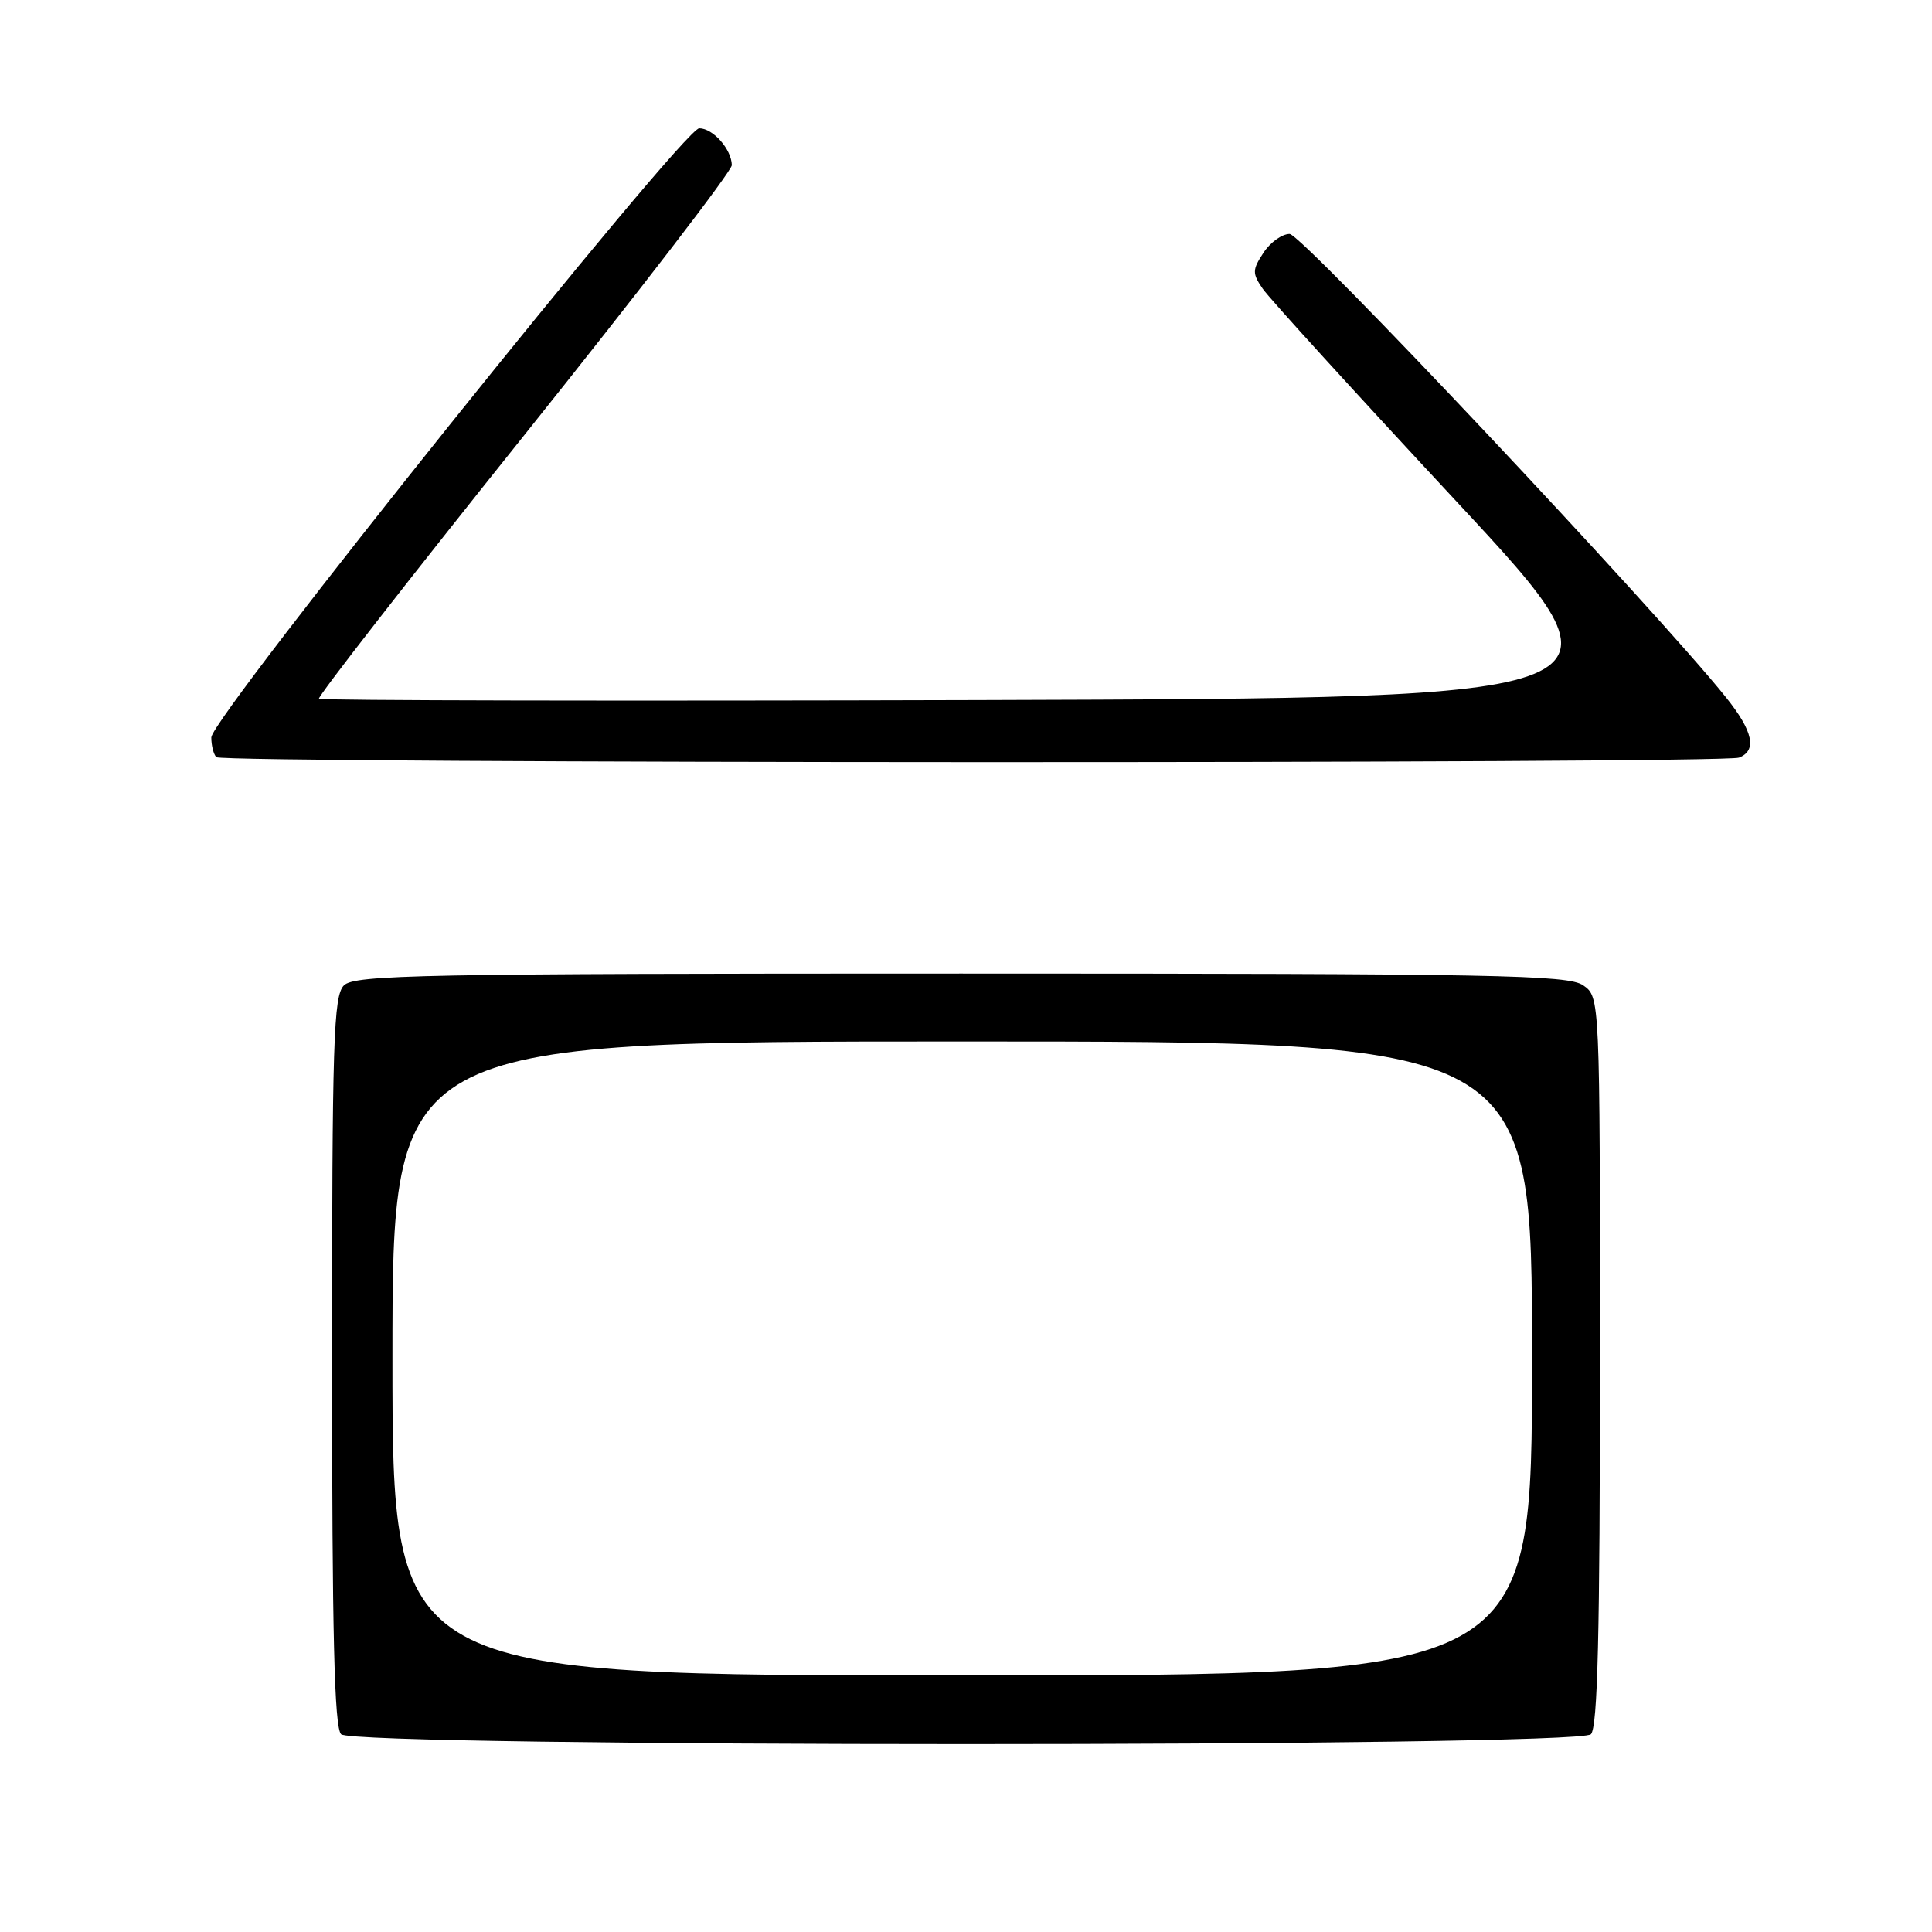 <?xml version="1.0" encoding="UTF-8" standalone="no"?>
<!DOCTYPE svg PUBLIC "-//W3C//DTD SVG 1.1//EN" "http://www.w3.org/Graphics/SVG/1.1/DTD/svg11.dtd" >
<svg xmlns="http://www.w3.org/2000/svg" xmlns:xlink="http://www.w3.org/1999/xlink" version="1.1" viewBox="0 0 256 256">
 <g >
 <path fill="currentColor"
d=" M 210.80 229.80 C 211.70 228.90 212.00 216.55 212.00 180.36 C 212.00 132.11 212.00 132.11 209.78 130.56 C 207.81 129.18 198.32 129.00 127.35 129.00 C 55.77 129.00 46.97 129.17 45.57 130.57 C 44.19 131.96 44.00 137.86 44.00 180.37 C 44.00 216.55 44.30 228.90 45.20 229.80 C 46.94 231.54 209.06 231.54 210.80 229.80 Z  M 230.42 100.39 C 232.84 99.46 232.30 96.90 228.74 92.45 C 219.56 80.96 172.52 31.00 170.88 31.00 C 169.87 31.00 168.31 32.12 167.41 33.50 C 165.93 35.76 165.92 36.22 167.31 38.25 C 168.15 39.49 179.73 52.20 193.04 66.50 C 217.23 92.50 217.23 92.50 129.95 92.76 C 81.95 92.90 42.49 92.82 42.26 92.59 C 42.03 92.36 54.25 76.67 69.42 57.72 C 84.59 38.76 96.99 22.64 96.97 21.88 C 96.92 19.76 94.47 17.00 92.65 17.00 C 90.54 17.00 28.00 95.07 28.00 97.71 C 28.00 98.78 28.30 99.97 28.67 100.33 C 29.50 101.17 228.25 101.22 230.42 100.39 Z  M 52.00 180.00 C 52.00 138.00 52.00 138.00 127.50 138.00 C 203.00 138.00 203.00 138.00 203.00 180.00 C 203.00 222.00 203.00 222.00 127.50 222.00 C 52.00 222.00 52.00 222.00 52.00 180.00 Z "/>
</g>
</svg>